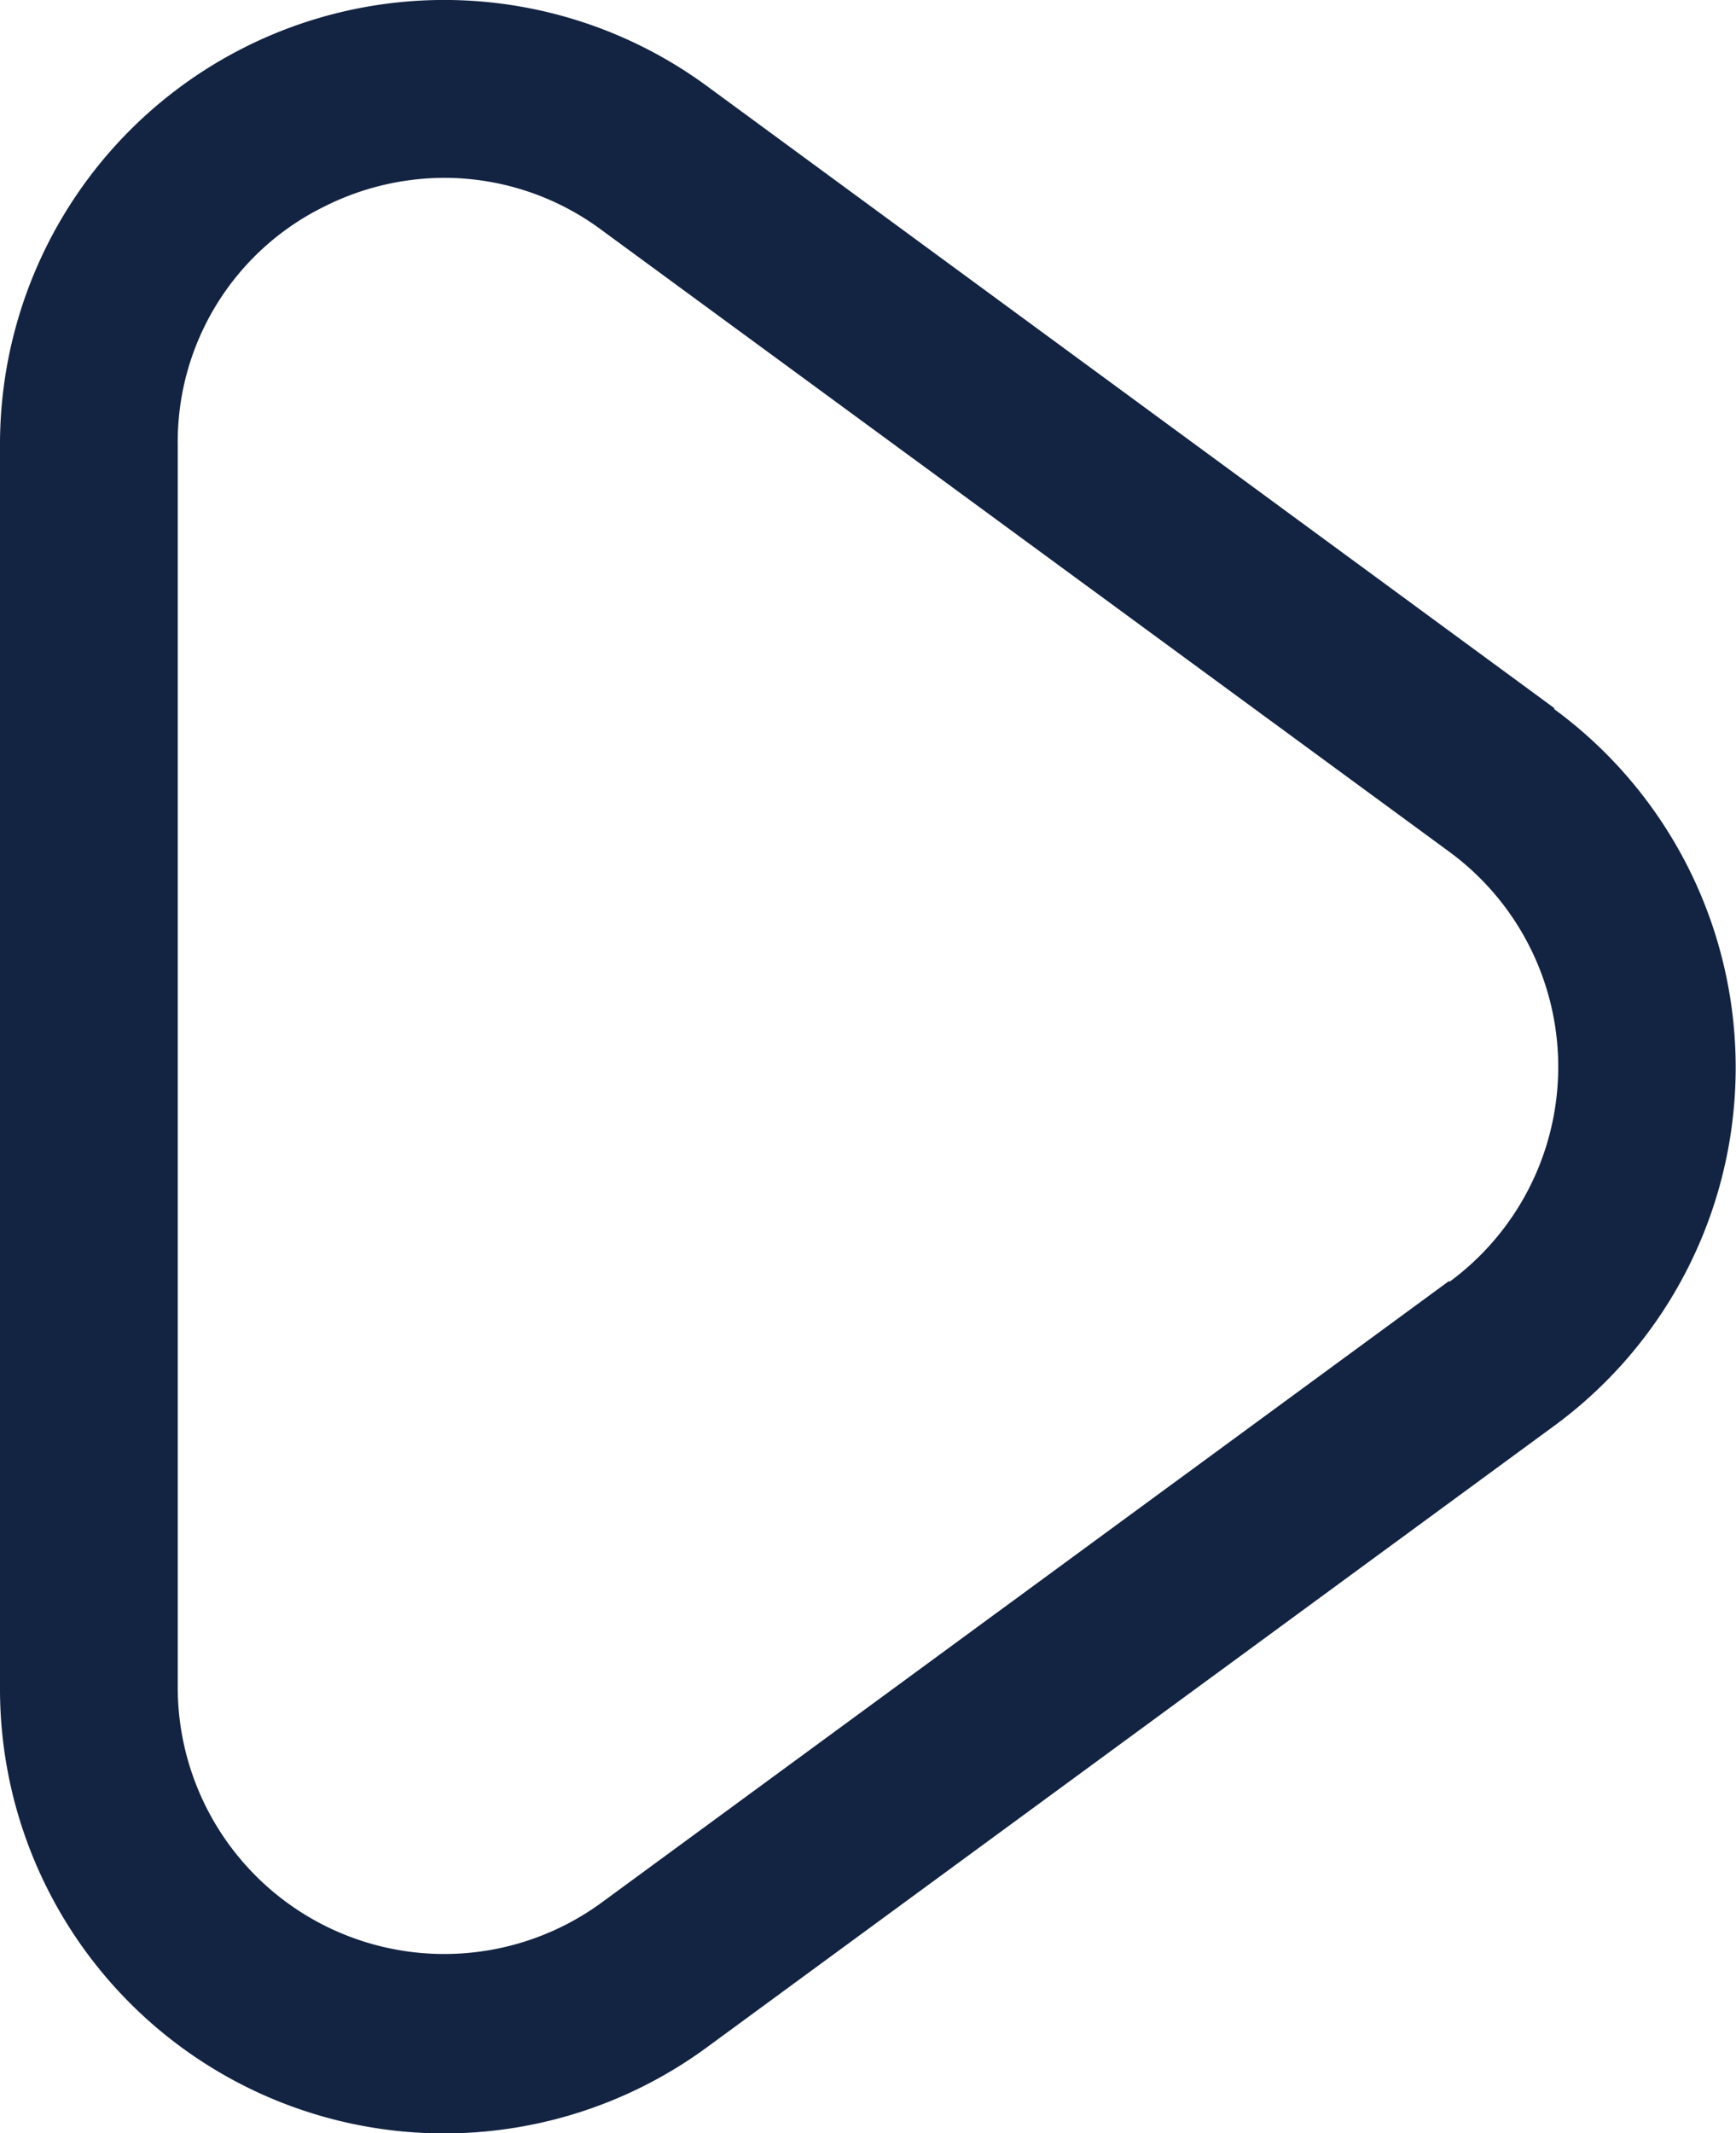 <svg xmlns="http://www.w3.org/2000/svg" width="14.25" height="17.5" viewBox="0 0 14.25 17.5">
  <path id="fi-rr-play" d="M15.758,5.811,8.8.706A3.646,3.646,0,0,0,3,3.647v10.21A3.646,3.646,0,0,0,8.8,16.8l6.957-5.1a3.646,3.646,0,0,0,0-5.881Zm-.863,4.7-6.957,5.1a2.188,2.188,0,0,1-3.479-1.763V3.647A2.15,2.15,0,0,1,5.655,1.7a2.2,2.2,0,0,1,1-.239,2.166,2.166,0,0,1,1.286.43l6.957,5.1a2.188,2.188,0,0,1,0,3.527Z" transform="translate(-3 -0.002)" fill="#132342"/>
</svg>
